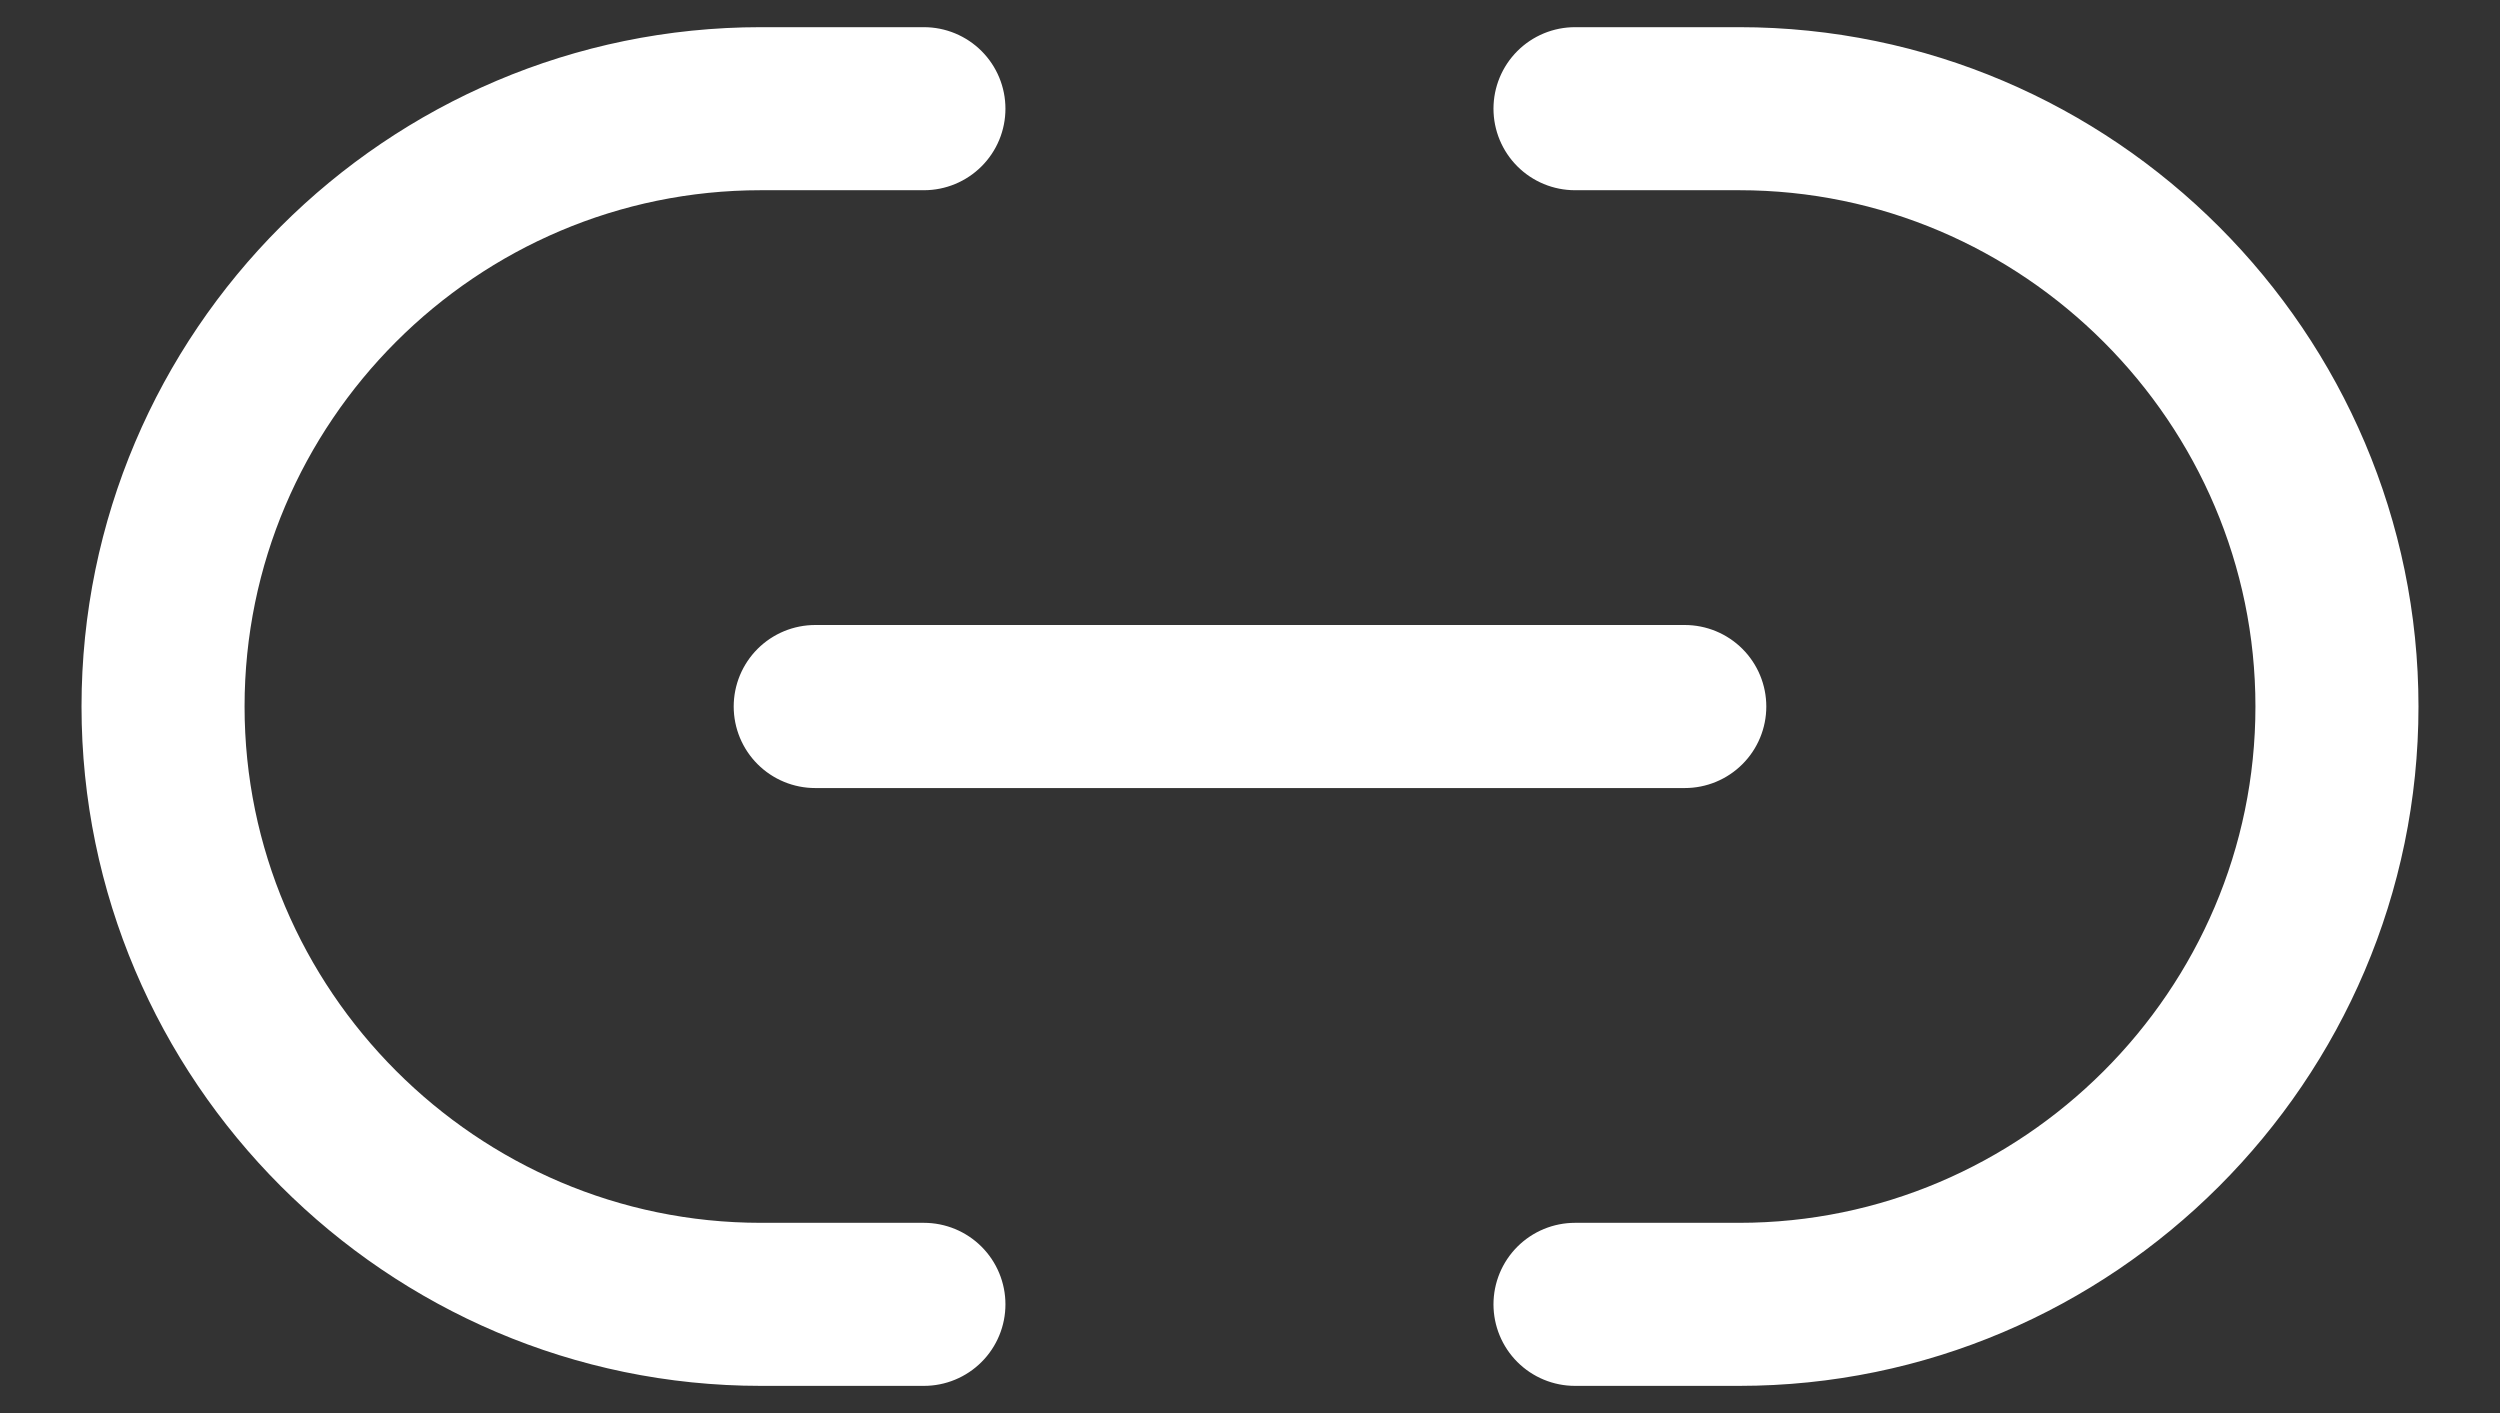 <svg width="23" height="13" viewBox="0 0 23 13" fill="none" xmlns="http://www.w3.org/2000/svg">
<rect x="0" y="0" width="23" height="13" fill="#333333" stroke="none"/>
<path d="M14.49 12H16C19.02 12 21.5 9.53 21.5 6.5C21.5 3.48 19.03 1 16 1H14.49M8.5 1H7C3.97 1 1.5 3.47 1.5 6.5C1.5 9.52 3.97 12 7 12H8.5M7.5 6.5H15.5" stroke="white" stroke-width="1.5" stroke-linecap="round" stroke-linejoin="round"/>
</svg>
